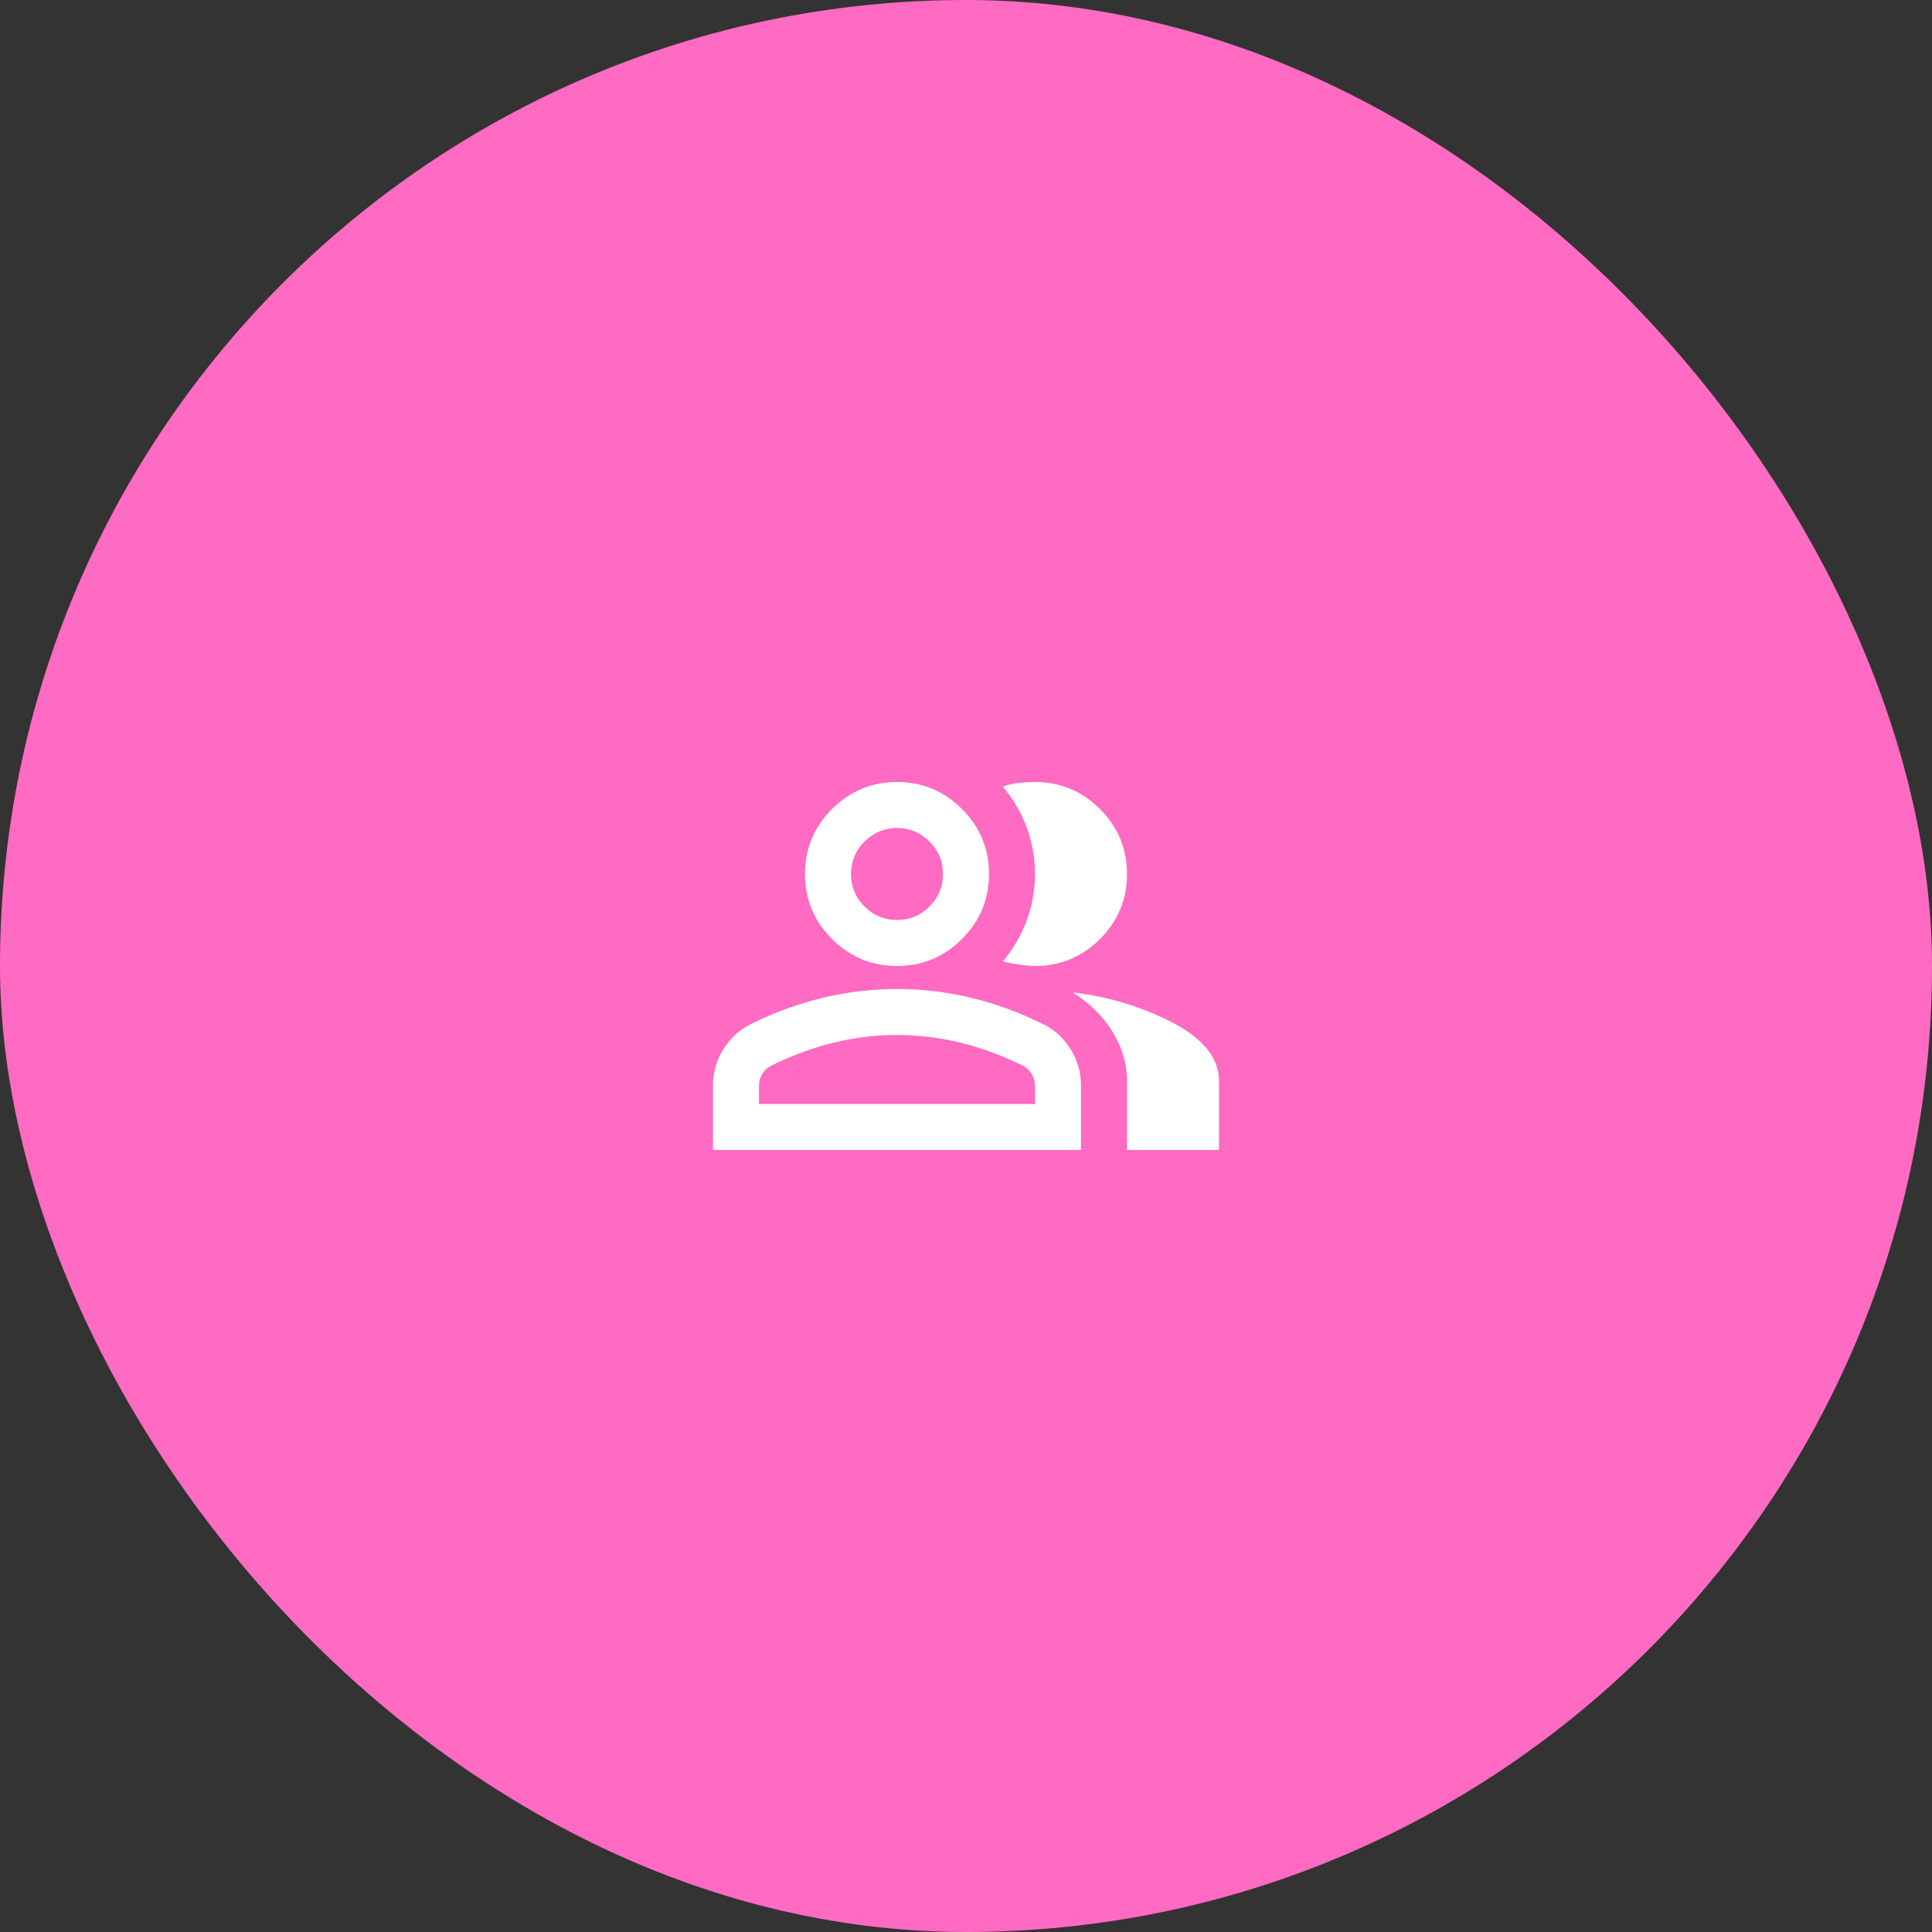 <svg width="84" height="84" viewBox="0 0 84 84" fill="none" xmlns="http://www.w3.org/2000/svg">
<rect x="0" y="0" width="84" height="84" fill="#333333" stroke="none"/>
<rect width="84" height="84" rx="42" fill="#FF6AC2"/>
<mask id="mask0_409_4727" style="mask-type:alpha" maskUnits="userSpaceOnUse" x="30" y="30" width="24" height="24">
<rect x="30" y="30" width="24" height="24" fill="#D9D9D9"/>
</mask>
<g mask="url(#mask0_409_4727)">
<path d="M31 50V47.2C31 46.633 31.146 46.112 31.438 45.638C31.729 45.163 32.117 44.8 32.6 44.55C33.633 44.033 34.683 43.646 35.75 43.388C36.817 43.129 37.9 43 39 43C40.1 43 41.183 43.129 42.25 43.388C43.317 43.646 44.367 44.033 45.4 44.55C45.883 44.8 46.271 45.163 46.562 45.638C46.854 46.112 47 46.633 47 47.2V50H31ZM49 50V47C49 46.267 48.796 45.562 48.388 44.888C47.979 44.212 47.4 43.633 46.65 43.15C47.5 43.25 48.3 43.421 49.05 43.663C49.8 43.904 50.5 44.2 51.15 44.55C51.75 44.883 52.208 45.254 52.525 45.663C52.842 46.071 53 46.517 53 47V50H49ZM39 42C37.9 42 36.958 41.608 36.175 40.825C35.392 40.042 35 39.1 35 38C35 36.9 35.392 35.958 36.175 35.175C36.958 34.392 37.9 34 39 34C40.1 34 41.042 34.392 41.825 35.175C42.608 35.958 43 36.9 43 38C43 39.1 42.608 40.042 41.825 40.825C41.042 41.608 40.1 42 39 42ZM49 38C49 39.1 48.608 40.042 47.825 40.825C47.042 41.608 46.1 42 45 42C44.817 42 44.583 41.979 44.3 41.938C44.017 41.896 43.783 41.85 43.6 41.8C44.05 41.267 44.396 40.675 44.638 40.025C44.879 39.375 45 38.7 45 38C45 37.3 44.879 36.625 44.638 35.975C44.396 35.325 44.05 34.733 43.6 34.2C43.833 34.117 44.067 34.062 44.3 34.038C44.533 34.013 44.767 34 45 34C46.1 34 47.042 34.392 47.825 35.175C48.608 35.958 49 36.9 49 38ZM33 48H45V47.2C45 47.017 44.954 46.85 44.862 46.7C44.771 46.55 44.65 46.433 44.5 46.35C43.6 45.9 42.692 45.562 41.775 45.337C40.858 45.112 39.933 45 39 45C38.067 45 37.142 45.112 36.225 45.337C35.308 45.562 34.4 45.9 33.5 46.35C33.35 46.433 33.229 46.55 33.138 46.7C33.046 46.85 33 47.017 33 47.2V48ZM39 40C39.55 40 40.021 39.804 40.413 39.413C40.804 39.021 41 38.55 41 38C41 37.45 40.804 36.979 40.413 36.587C40.021 36.196 39.55 36 39 36C38.45 36 37.979 36.196 37.587 36.587C37.196 36.979 37 37.45 37 38C37 38.55 37.196 39.021 37.587 39.413C37.979 39.804 38.45 40 39 40Z" fill="white"/>
</g>
</svg>
